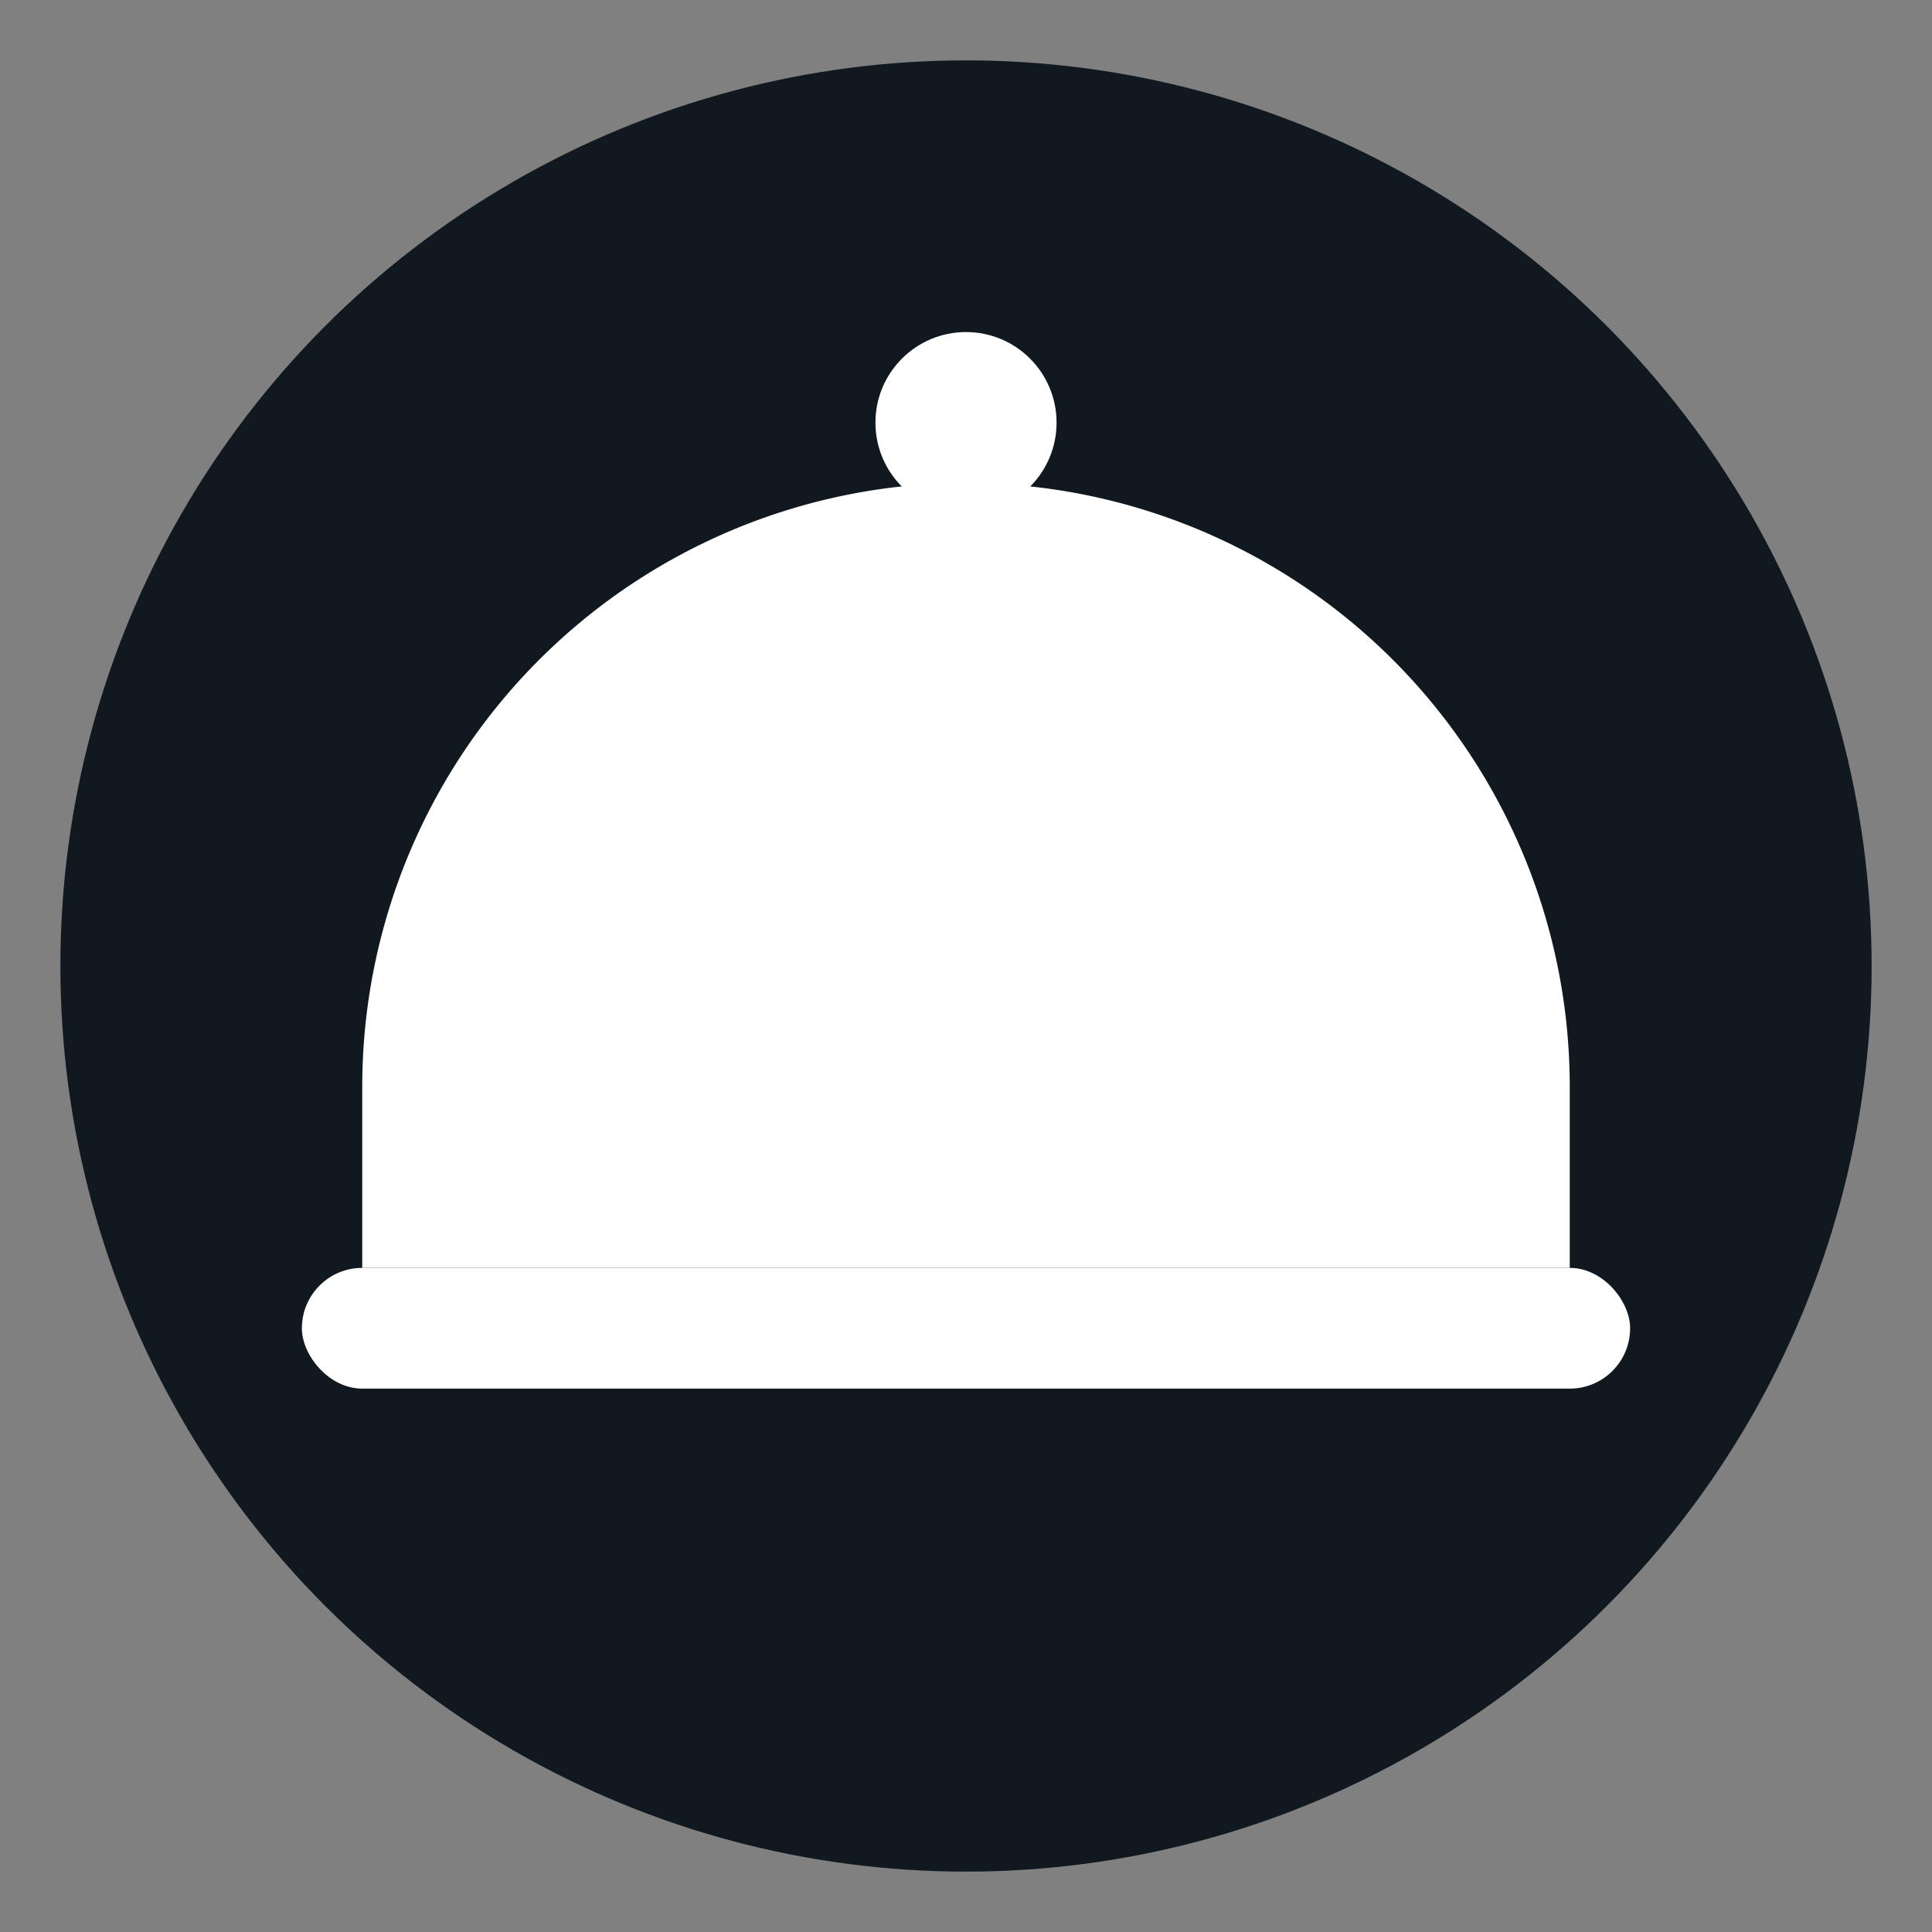 <svg xmlns="http://www.w3.org/2000/svg" viewBox="0 0 64 64" role="img" aria-label="Snooze Eatery favicon">
  <rect x="0" y="0" width="64" height="64" fill="#808080" stroke="none"/>
  <circle cx="32" cy="32" r="30" fill="#101820" />
  <path d="M12 36a20 20 0 0 1 40 0v6H12z" fill="#ffffff" />
  <rect x="10" y="42" width="44" height="4" rx="2" fill="#ffffff" />
  <circle cx="32" cy="14" r="3" fill="#ffffff" />
  <line x1="32" y1="17" x2="32" y2="20" stroke="#ffffff" stroke-width="3" stroke-linecap="round" />
</svg>

